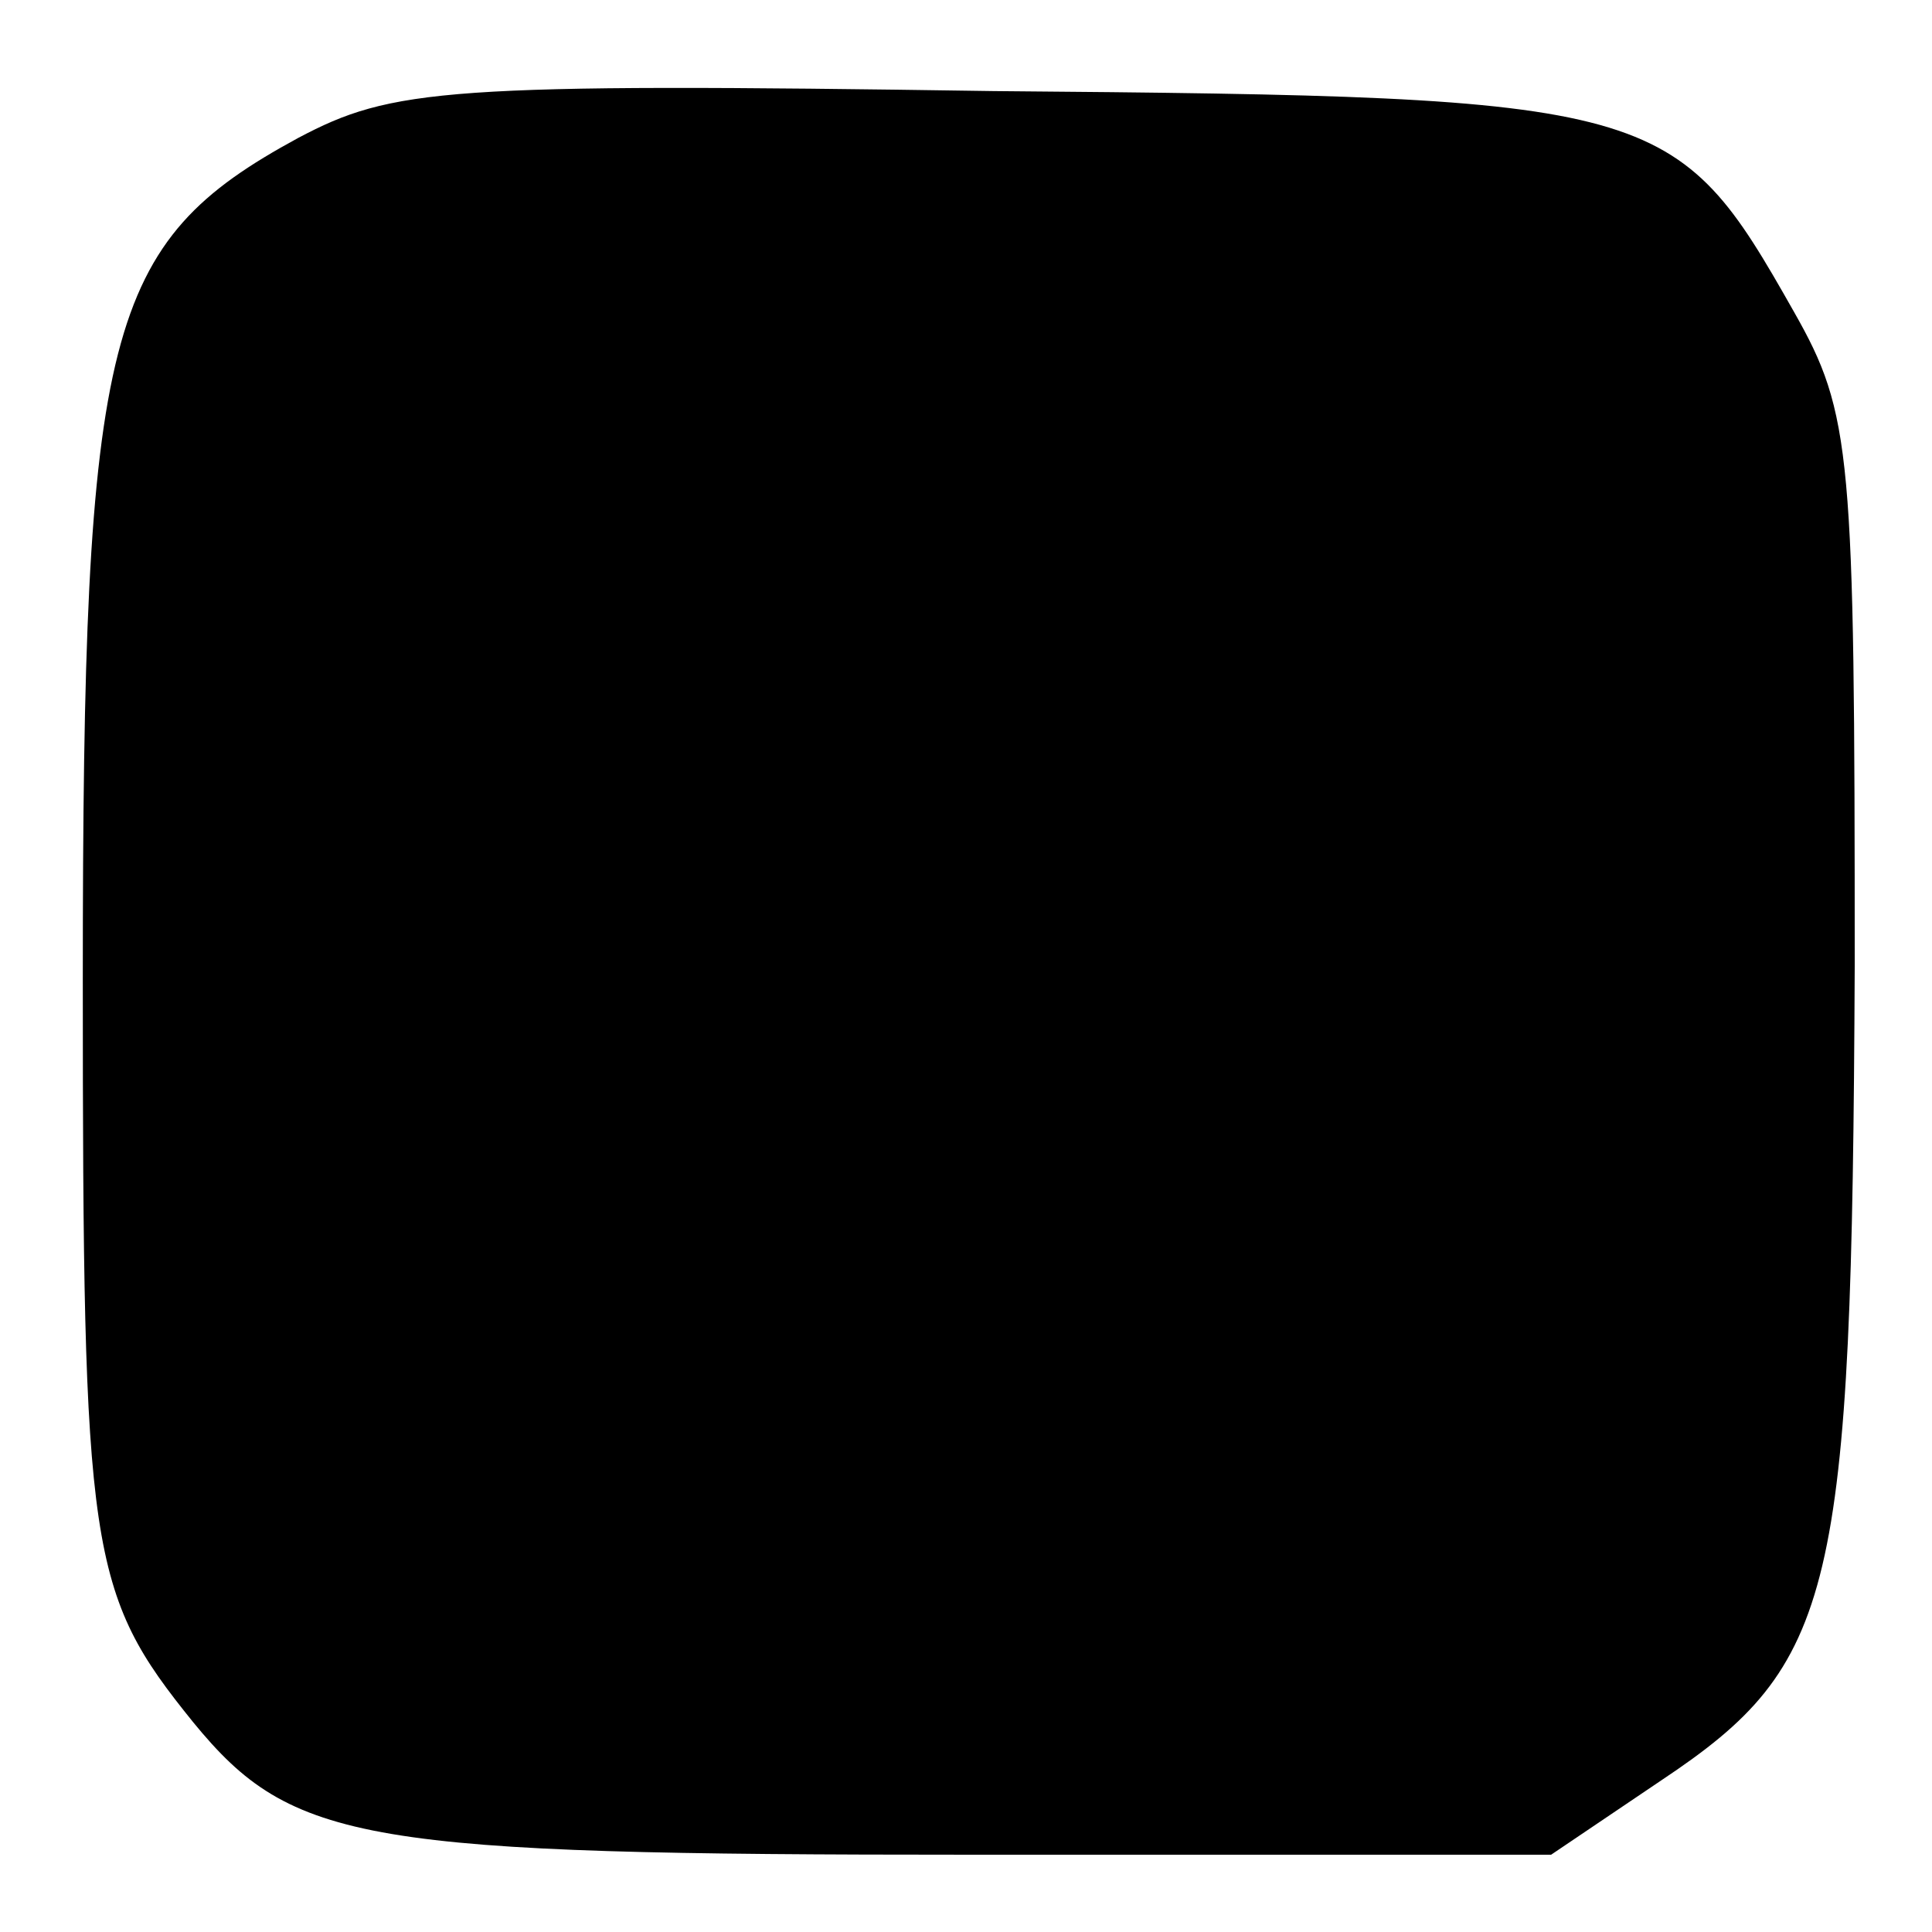 <?xml version="1.0" standalone="no"?>
<!DOCTYPE svg PUBLIC "-//W3C//DTD SVG 20010904//EN"
 "http://www.w3.org/TR/2001/REC-SVG-20010904/DTD/svg10.dtd">
<svg version="1.0" xmlns="http://www.w3.org/2000/svg"
 width="70pt" height="70pt" viewBox="0 0 70 70"
 preserveAspectRatio="xMidYMid meet">
<g transform="translate(0,70) scale(0.1,-0.1)"
fill="#000000" stroke="none">
<path d="M108 650 c-70 -38 -78 -69 -78 -305 0 -208 2 -222 40 -269 36 -44 62
-48 282 -48 l210 0 40 27 c63 42 69 67 70 295 0 186 -1 200 -22 237 -43 76
-48 78 -290 80 -199 3 -218 1 -252 -17z"/>
</g>
</svg>
